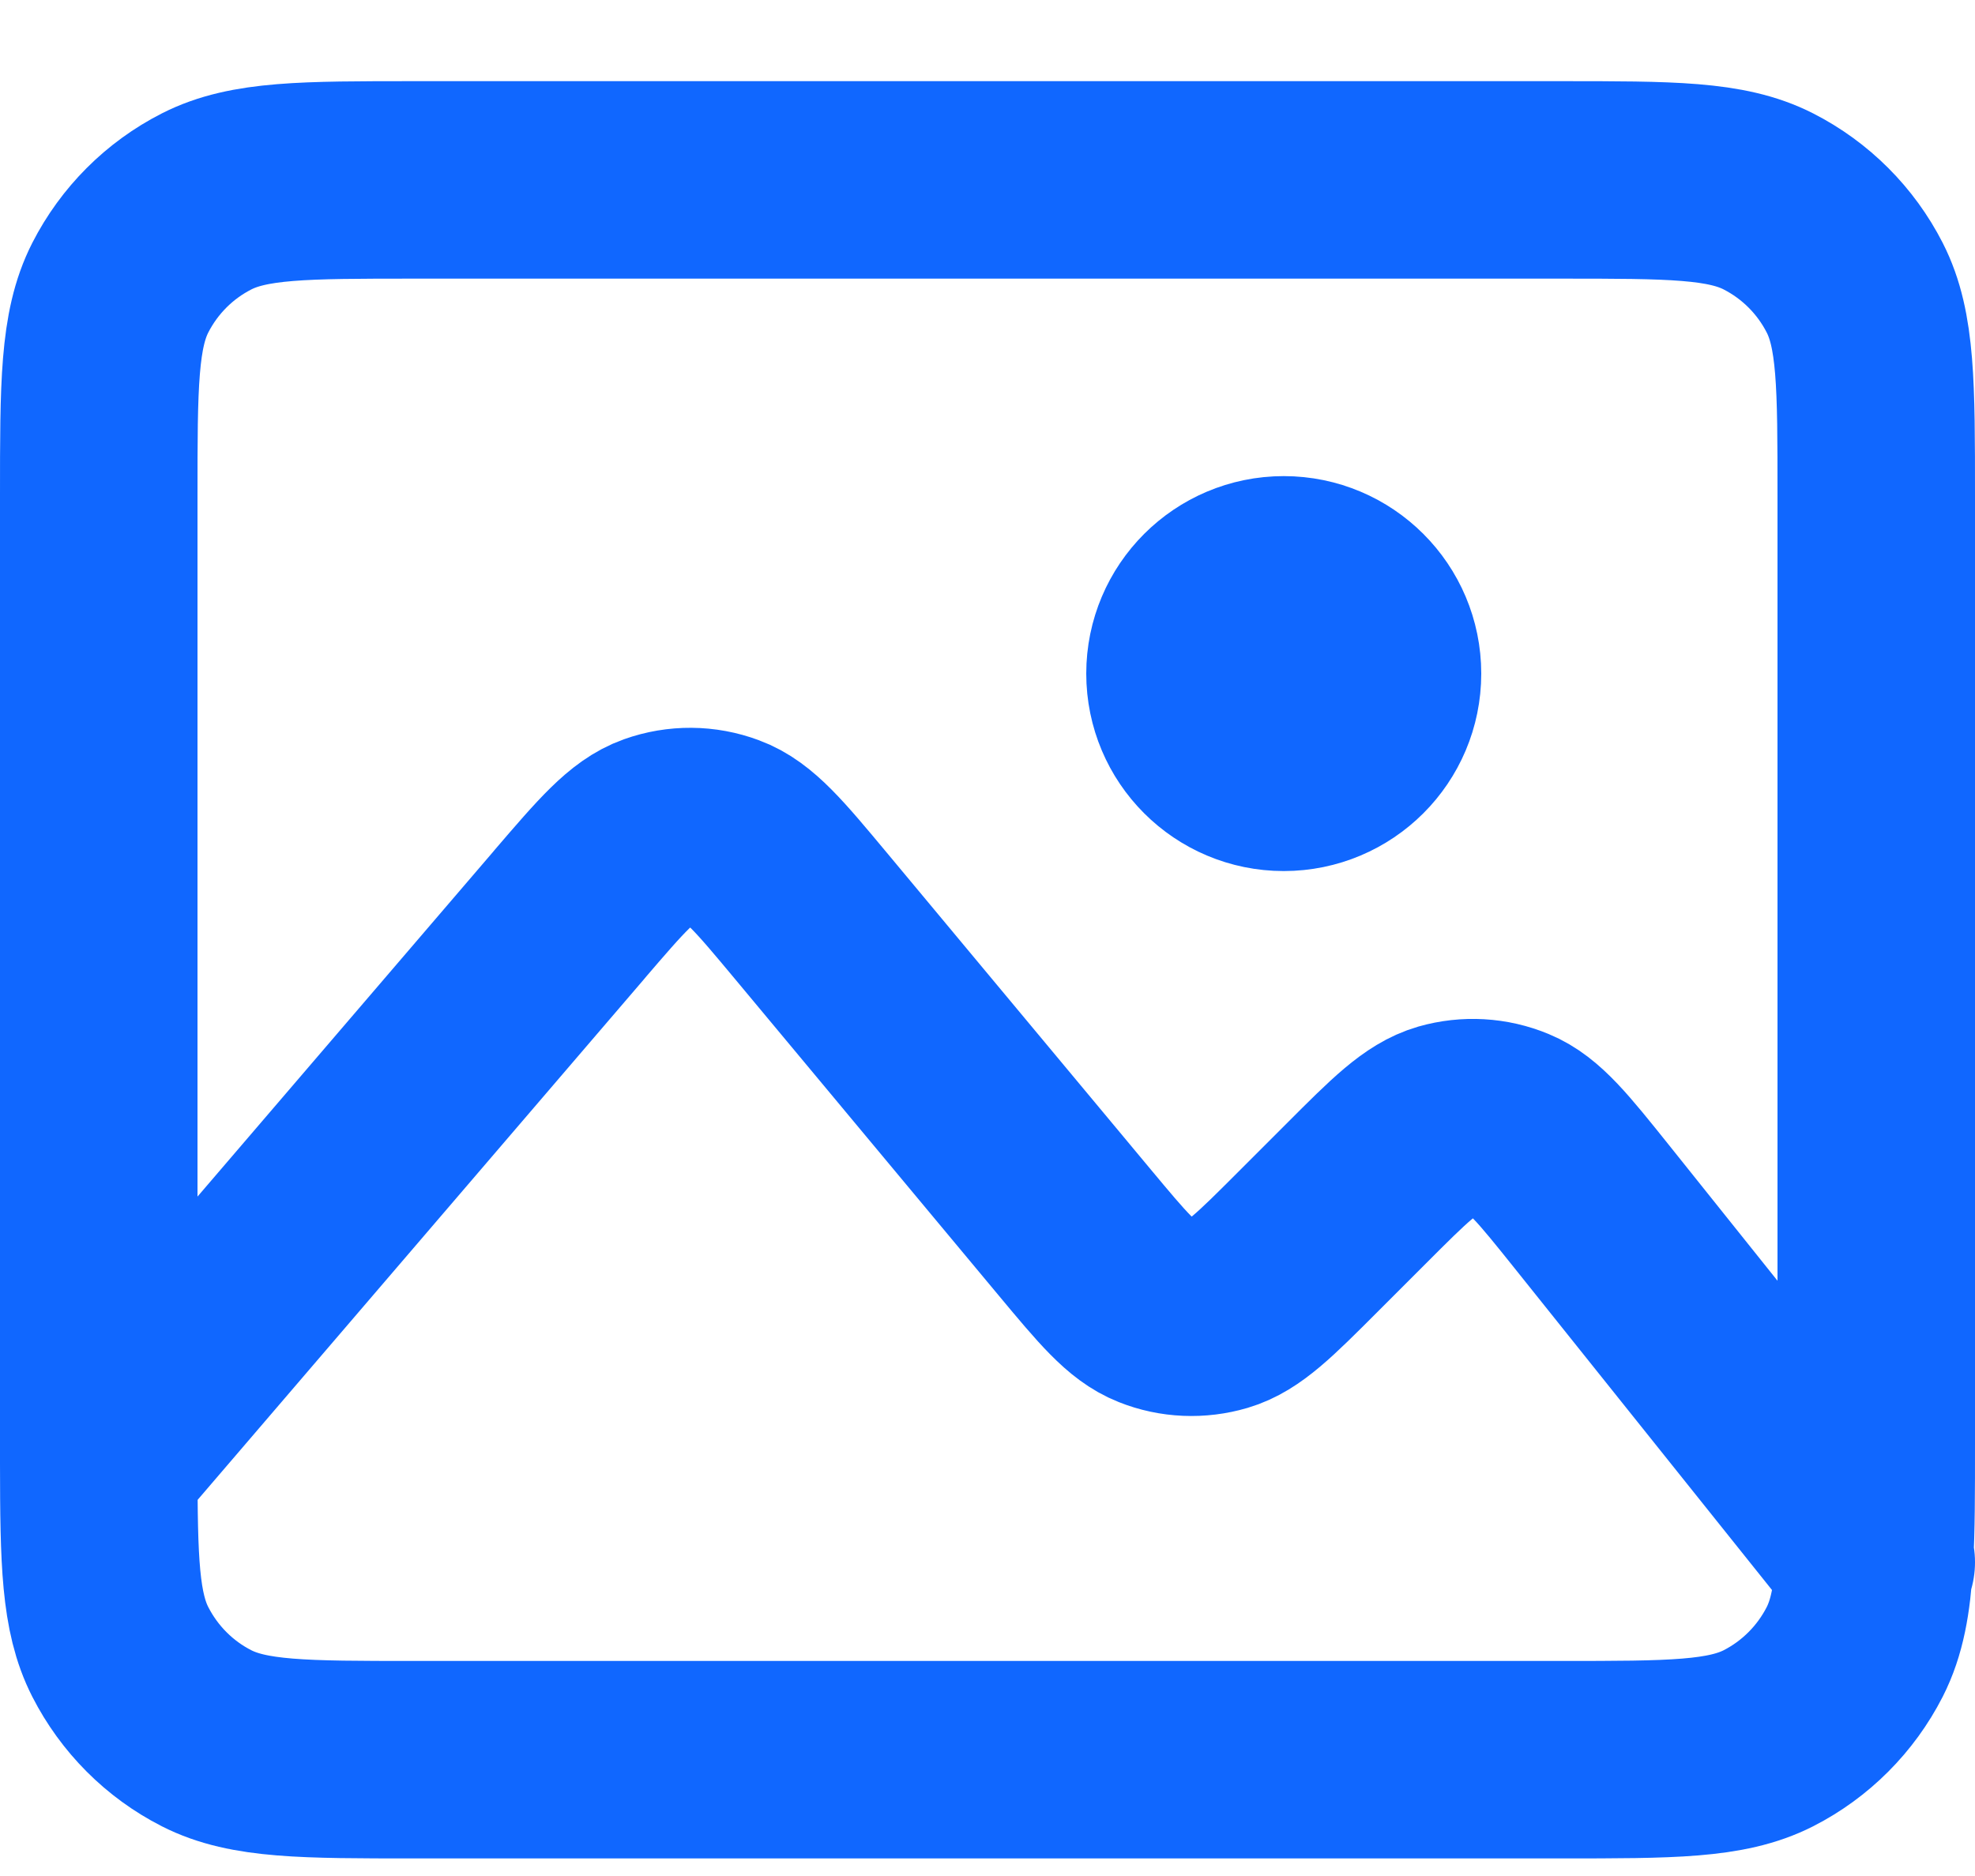 <svg width="20" height="19" viewBox="0 0 20 19" fill="none" xmlns="http://www.w3.org/2000/svg">
<path d="M1 14.822C1 14.758 1 14.691 1 14.623V5.022C1 3.902 1 3.342 1.218 2.914C1.41 2.538 1.715 2.232 2.092 2.04C2.52 1.822 3.08 1.822 4.2 1.822H15.8C16.92 1.822 17.48 1.822 17.908 2.04C18.284 2.232 18.59 2.538 18.782 2.914C19 3.341 19 3.901 19 5.019V14.625C19 15.11 19 15.49 18.982 15.8M1 14.822C1.001 15.811 1.013 16.328 1.218 16.73C1.41 17.106 1.715 17.413 2.092 17.605C2.519 17.822 3.079 17.822 4.197 17.822H15.804C16.922 17.822 17.48 17.822 17.908 17.605C18.284 17.413 18.59 17.106 18.782 16.73C18.905 16.488 18.959 16.203 18.982 15.8M1 14.822L5.768 9.26L5.769 9.258C6.192 8.765 6.404 8.518 6.655 8.429C6.876 8.35 7.117 8.352 7.336 8.434C7.587 8.526 7.795 8.776 8.212 9.276L10.883 12.482C11.269 12.945 11.463 13.178 11.699 13.271C11.906 13.354 12.136 13.363 12.35 13.3C12.594 13.228 12.809 13.013 13.239 12.583L13.736 12.086C14.173 11.648 14.392 11.43 14.64 11.358C14.857 11.296 15.09 11.309 15.299 11.396C15.537 11.494 15.73 11.735 16.117 12.218L18.982 15.8M18.982 15.8L19 15.822M13 7.822C12.448 7.822 12 7.375 12 6.822C12 6.27 12.448 5.822 13 5.822C13.552 5.822 14 6.27 14 6.822C14 7.375 13.552 7.822 13 7.822Z" stroke="#1067FF" stroke-width="2" stroke-linecap="round" stroke-linejoin="round"/>
</svg>
